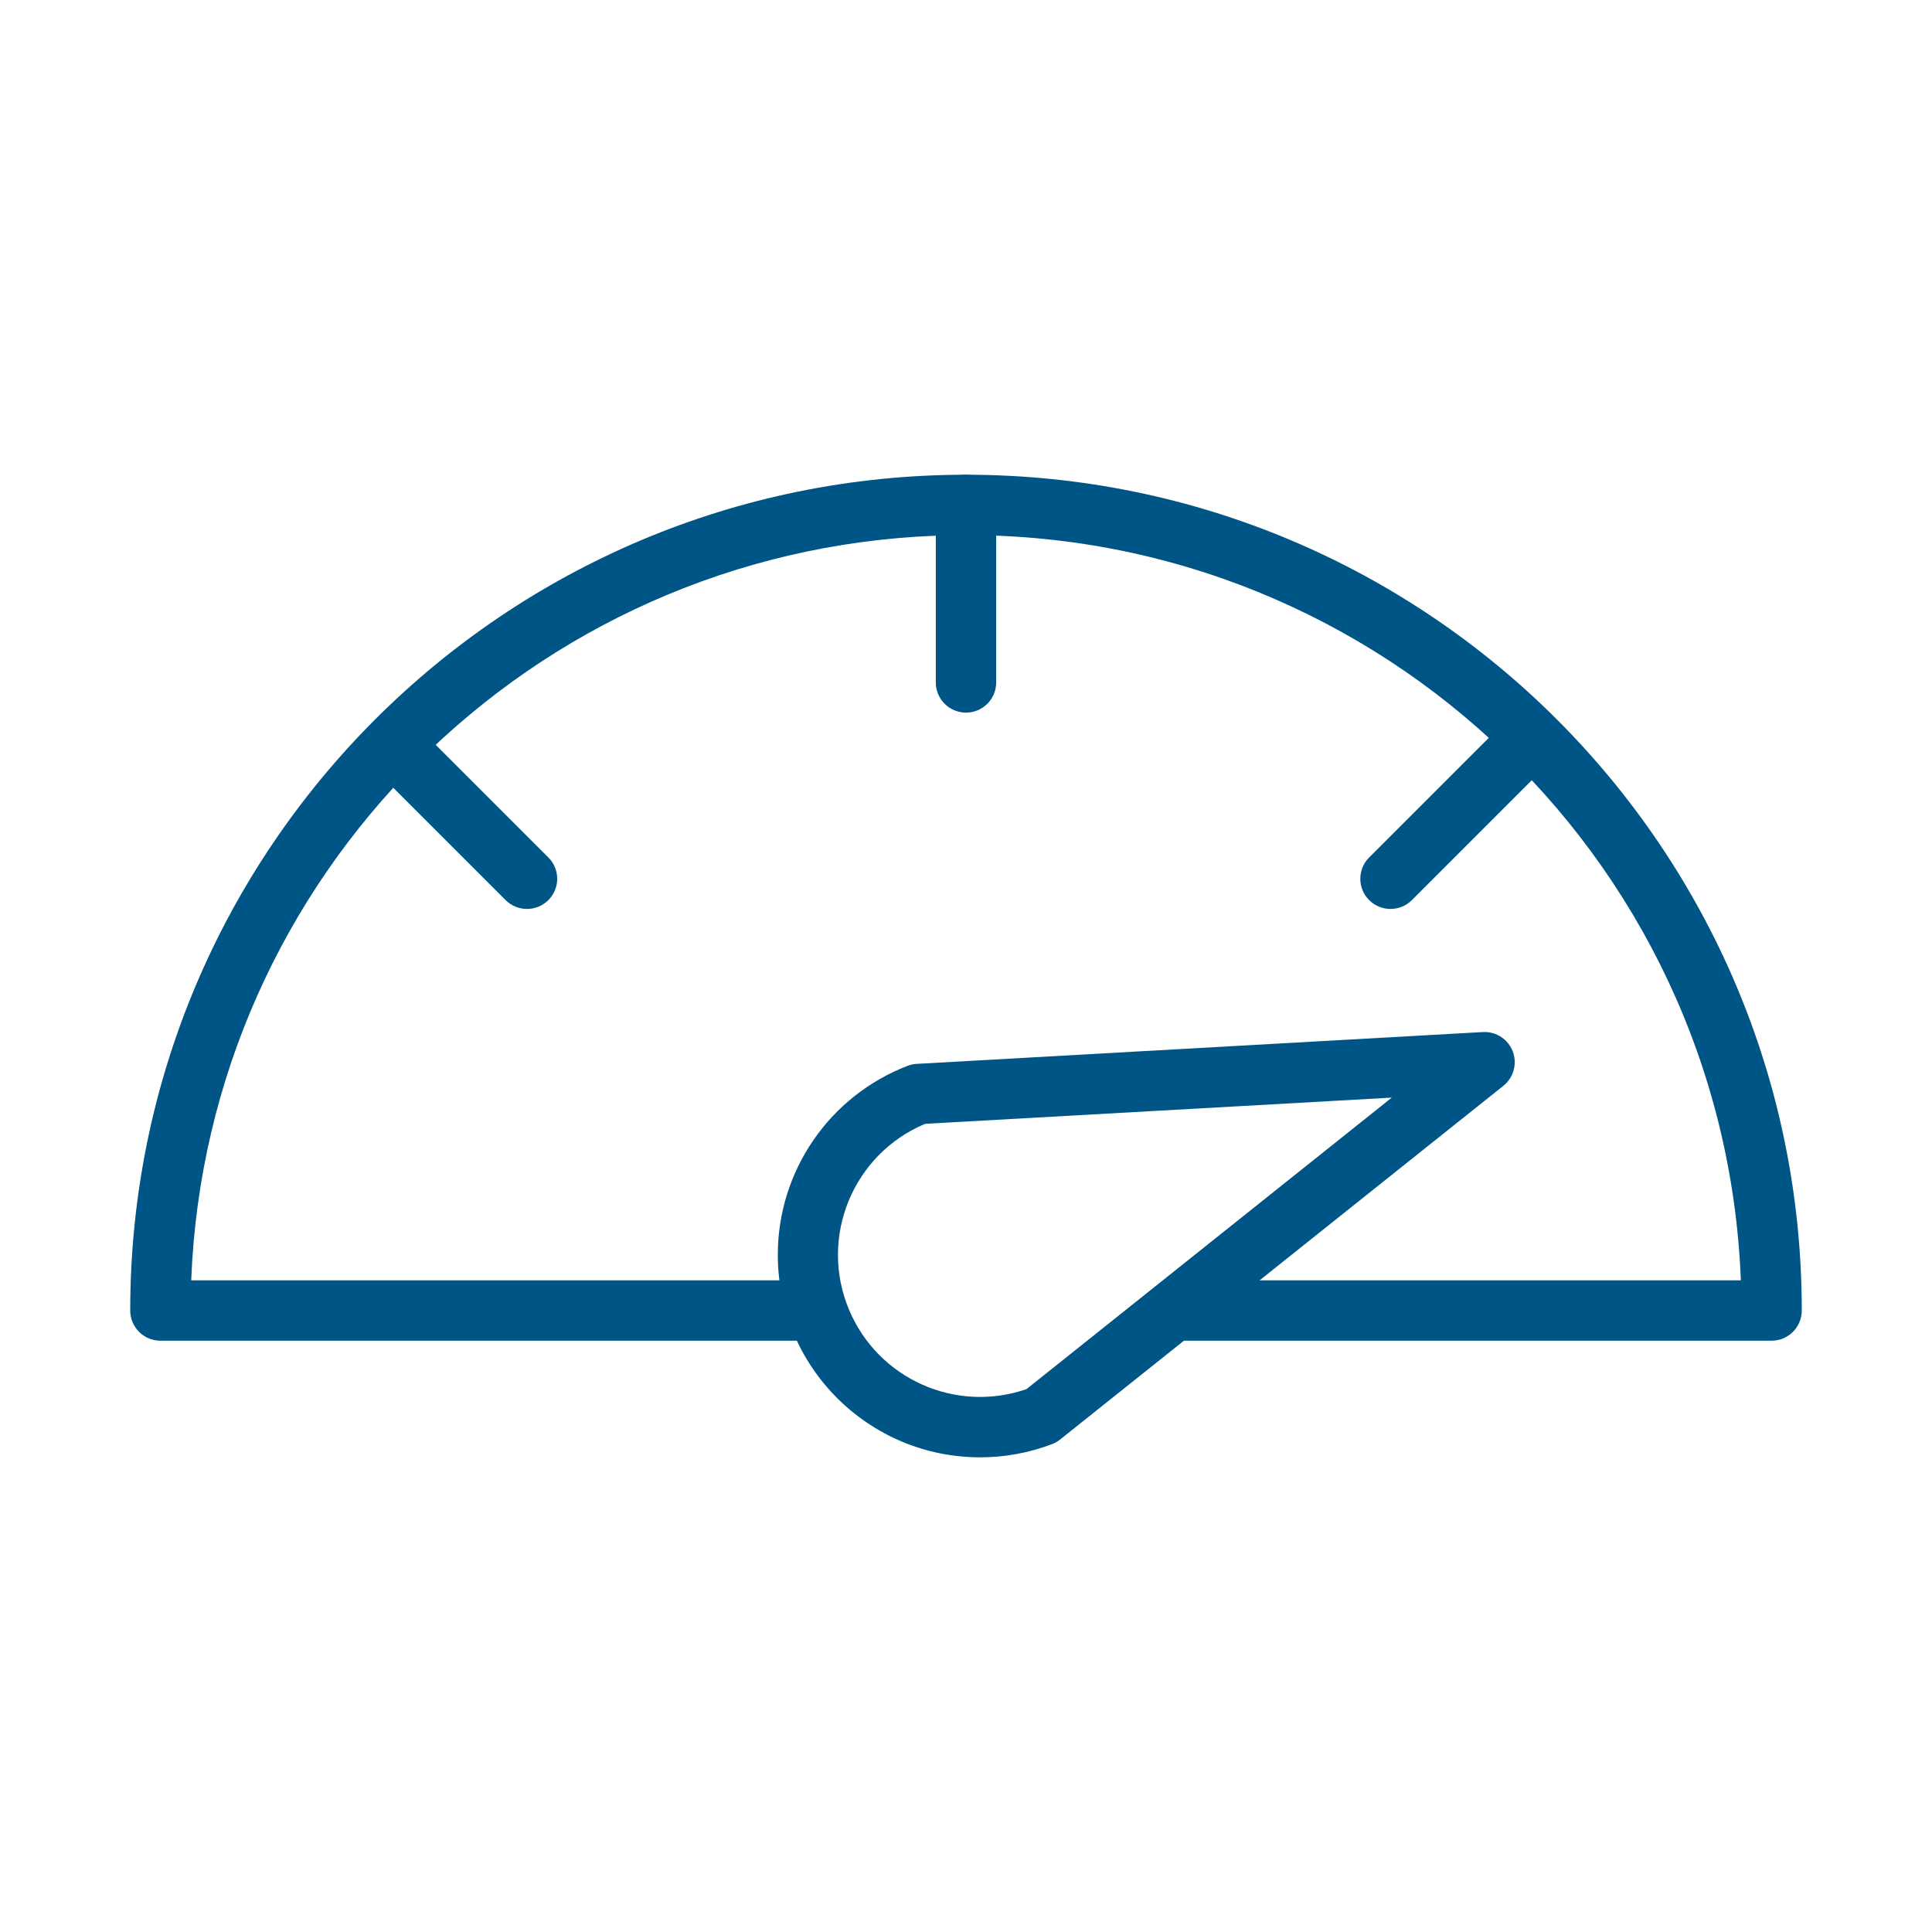 <svg width="65" height="65" viewBox="0 0 32 32" xmlns="http://www.w3.org/2000/svg" xmlns:xlink="http://www.w3.org/1999/xlink" id="Icons" overflow="hidden"><path d="M29.343 22.206 19.471 22.206C19.195 22.206 18.971 21.982 18.971 21.706 18.971 21.43 19.195 21.206 19.471 21.206L28.834 21.206C28.557 14.118 22.588 8.596 15.5 8.873 8.799 9.134 3.428 14.506 3.167 21.206L13.364 21.206C13.64 21.206 13.864 21.43 13.864 21.706 13.864 21.982 13.64 22.206 13.364 22.206L2.657 22.206C2.381 22.206 2.157 21.983 2.157 21.707 2.157 21.706 2.157 21.706 2.157 21.706 2.157 14.061 8.355 7.863 16 7.863 23.645 7.863 29.843 14.061 29.843 21.706 29.843 21.982 29.62 22.206 29.344 22.206 29.344 22.206 29.343 22.206 29.343 22.206Z" fill="#005587"/><path d="M16 11.803C15.724 11.803 15.5 11.58 15.5 11.304 15.5 11.304 15.5 11.303 15.5 11.303L15.5 8.363C15.5 8.087 15.724 7.863 16 7.863 16.276 7.863 16.5 8.087 16.5 8.363L16.5 11.303C16.5 11.579 16.277 11.803 16.001 11.803 16 11.803 16 11.803 16 11.803Z" fill="#005587"/><path d="M8.729 15.055C8.596 15.055 8.469 15.003 8.375 14.909L6.296 12.83C6.103 12.632 6.106 12.316 6.304 12.123 6.498 11.932 6.809 11.932 7.003 12.123L9.082 14.202C9.278 14.397 9.278 14.714 9.082 14.909 8.989 15.002 8.862 15.055 8.729 15.055Z" fill="#005587"/><path d="M23.031 15.055C22.755 15.055 22.531 14.831 22.531 14.555 22.531 14.422 22.584 14.295 22.678 14.202L24.757 12.123C24.954 11.929 25.271 11.932 25.464 12.13 25.654 12.324 25.654 12.635 25.464 12.83L23.385 14.909C23.291 15.003 23.164 15.055 23.031 15.055Z" fill="#005587"/><path d="M16.237 24.138C14.385 24.139 12.883 22.637 12.883 20.785 12.882 19.395 13.739 18.15 15.036 17.652 15.084 17.634 15.135 17.623 15.186 17.621L24.561 17.094C24.837 17.079 25.073 17.289 25.088 17.565 25.097 17.727 25.027 17.883 24.901 17.984L17.561 23.841C17.521 23.873 17.476 23.899 17.428 23.918 17.048 24.063 16.644 24.138 16.237 24.138ZM15.323 18.614C14.125 19.117 13.56 20.495 14.063 21.694 14.543 22.838 15.829 23.414 17.002 23.008L23.052 18.18Z" fill="#005587"/></svg>